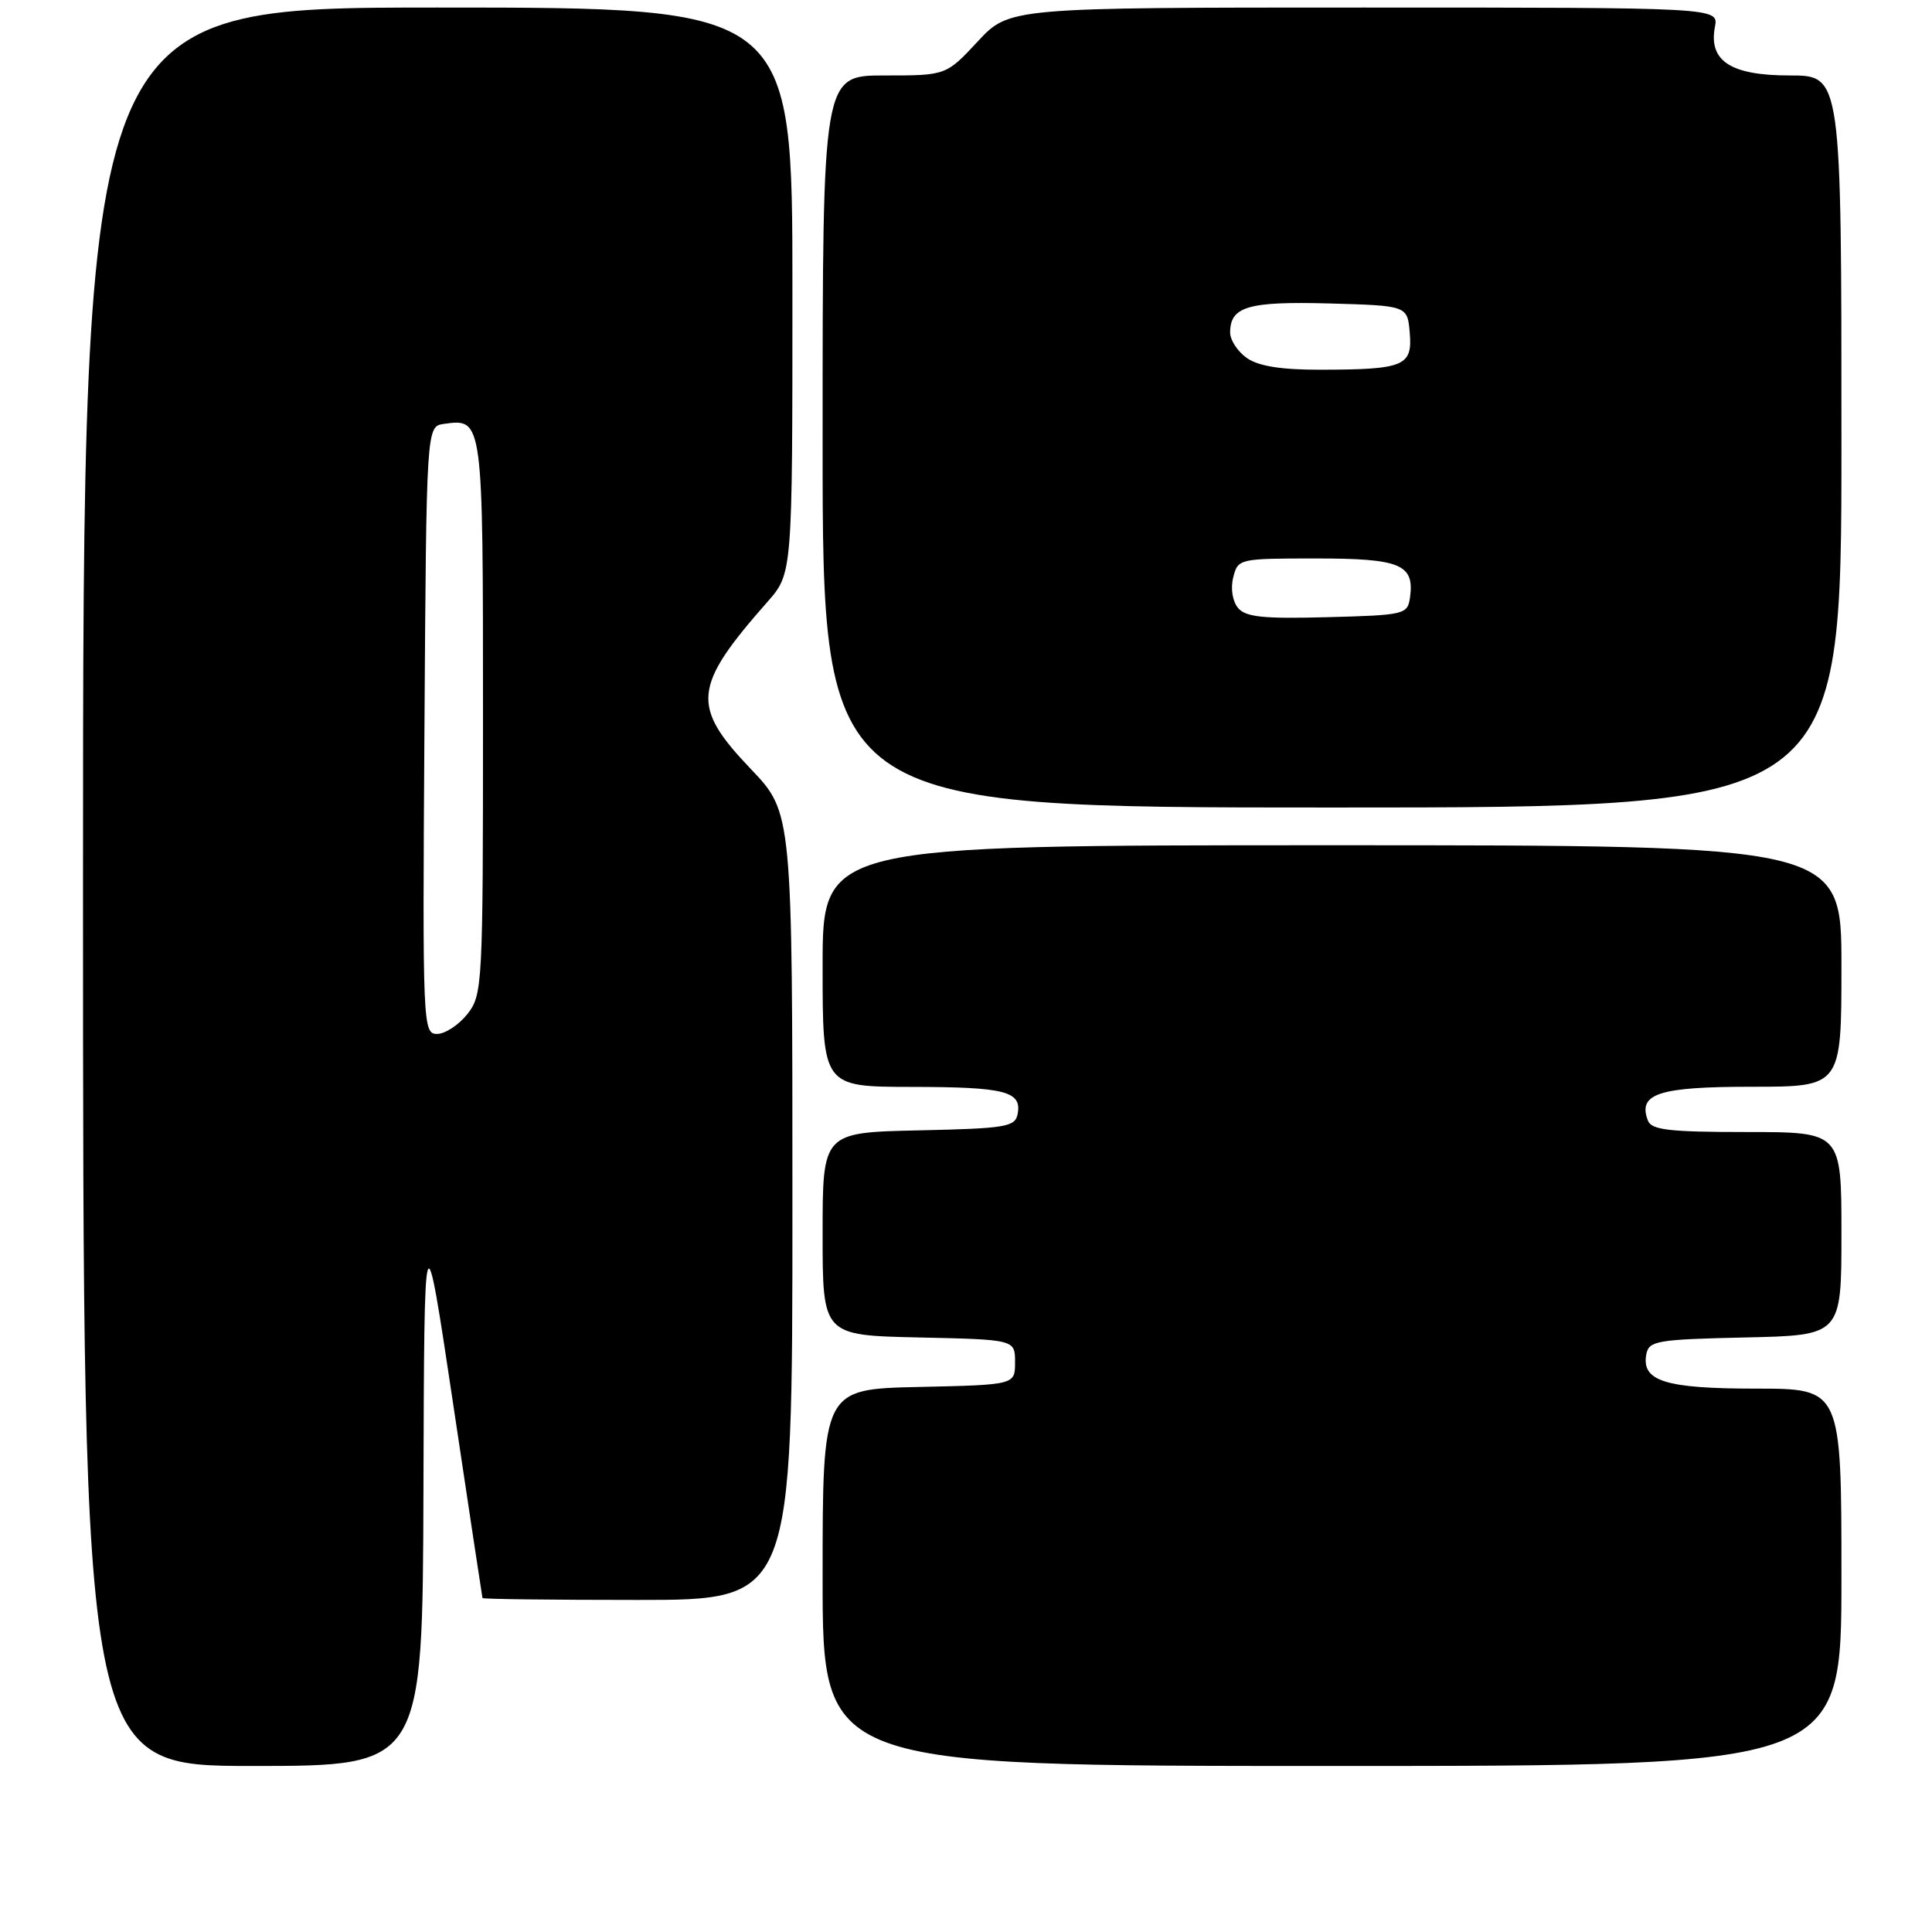 <?xml version="1.0" encoding="UTF-8" standalone="no"?>
<!DOCTYPE svg PUBLIC "-//W3C//DTD SVG 1.1//EN" "http://www.w3.org/Graphics/SVG/1.1/DTD/svg11.dtd" >
<svg xmlns="http://www.w3.org/2000/svg" xmlns:xlink="http://www.w3.org/1999/xlink" version="1.1" viewBox="0 0 256 256">
 <g >
 <path fill="currentColor"
d=" M 56.11 197.25 C 56.22 160.50 56.22 160.50 60.04 186.00 C 62.14 200.03 63.89 211.61 63.93 211.75 C 63.97 211.89 73.22 212.00 84.50 212.00 C 105.00 212.00 105.00 212.00 105.00 159.84 C 105.00 107.68 105.00 107.68 99.50 101.91 C 91.53 93.56 91.78 91.00 101.69 79.75 C 105.00 75.99 105.00 75.99 105.00 38.50 C 105.00 1.00 105.00 1.00 58.00 1.00 C 11.00 1.00 11.00 1.00 11.00 117.50 C 11.00 234.00 11.00 234.00 33.50 234.00 C 56.00 234.00 56.00 234.00 56.11 197.25 Z  M 244.00 209.00 C 244.00 184.00 244.00 184.00 232.69 184.00 C 220.63 184.00 217.47 183.01 218.15 179.43 C 218.49 177.66 219.58 177.48 231.26 177.22 C 244.00 176.94 244.00 176.94 244.00 163.47 C 244.00 150.00 244.00 150.00 231.47 150.00 C 221.21 150.00 218.83 149.73 218.36 148.49 C 216.98 144.91 219.77 144.00 232.12 144.00 C 244.00 144.00 244.00 144.00 244.00 128.00 C 244.00 112.00 244.00 112.00 176.50 112.00 C 109.00 112.00 109.00 112.00 109.00 128.00 C 109.00 144.00 109.00 144.00 120.75 144.02 C 133.20 144.03 135.42 144.60 134.84 147.62 C 134.51 149.32 133.29 149.53 121.74 149.78 C 109.00 150.06 109.00 150.06 109.00 163.50 C 109.00 176.94 109.00 176.94 121.75 177.22 C 134.50 177.50 134.50 177.50 134.50 180.50 C 134.50 183.50 134.50 183.50 121.75 183.78 C 109.00 184.06 109.00 184.06 109.00 209.03 C 109.00 234.00 109.00 234.00 176.50 234.00 C 244.00 234.00 244.00 234.00 244.00 209.00 Z  M 244.00 58.50 C 244.00 10.00 244.00 10.00 237.15 10.00 C 229.31 10.00 226.37 8.08 227.24 3.54 C 227.72 1.00 227.72 1.00 180.73 1.00 C 133.74 1.00 133.74 1.00 129.55 5.50 C 125.36 10.00 125.36 10.00 117.18 10.00 C 109.00 10.00 109.00 10.00 109.00 58.50 C 109.00 107.00 109.00 107.00 176.50 107.00 C 244.00 107.00 244.00 107.00 244.00 58.50 Z  M 56.24 96.75 C 56.50 56.50 56.50 56.50 58.81 56.17 C 64.01 55.44 64.00 55.38 64.00 94.99 C 64.00 130.64 63.94 131.81 61.93 134.37 C 60.79 135.81 58.98 137.00 57.92 137.00 C 56.03 137.00 55.98 136.00 56.24 96.75 Z  M 164.04 80.55 C 163.31 79.66 163.04 77.97 163.41 76.51 C 164.03 74.03 164.17 74.00 174.40 74.00 C 185.58 74.00 187.45 74.78 186.83 79.19 C 186.51 81.42 186.11 81.51 175.90 81.78 C 167.39 82.01 165.05 81.77 164.04 80.55 Z  M 165.22 47.44 C 164.00 46.59 163.00 45.07 163.00 44.07 C 163.00 40.61 165.36 39.92 176.15 40.21 C 186.50 40.50 186.50 40.50 186.80 44.12 C 187.17 48.51 186.05 48.97 174.97 48.99 C 169.76 49.00 166.76 48.52 165.22 47.44 Z "/>
</g>
</svg>